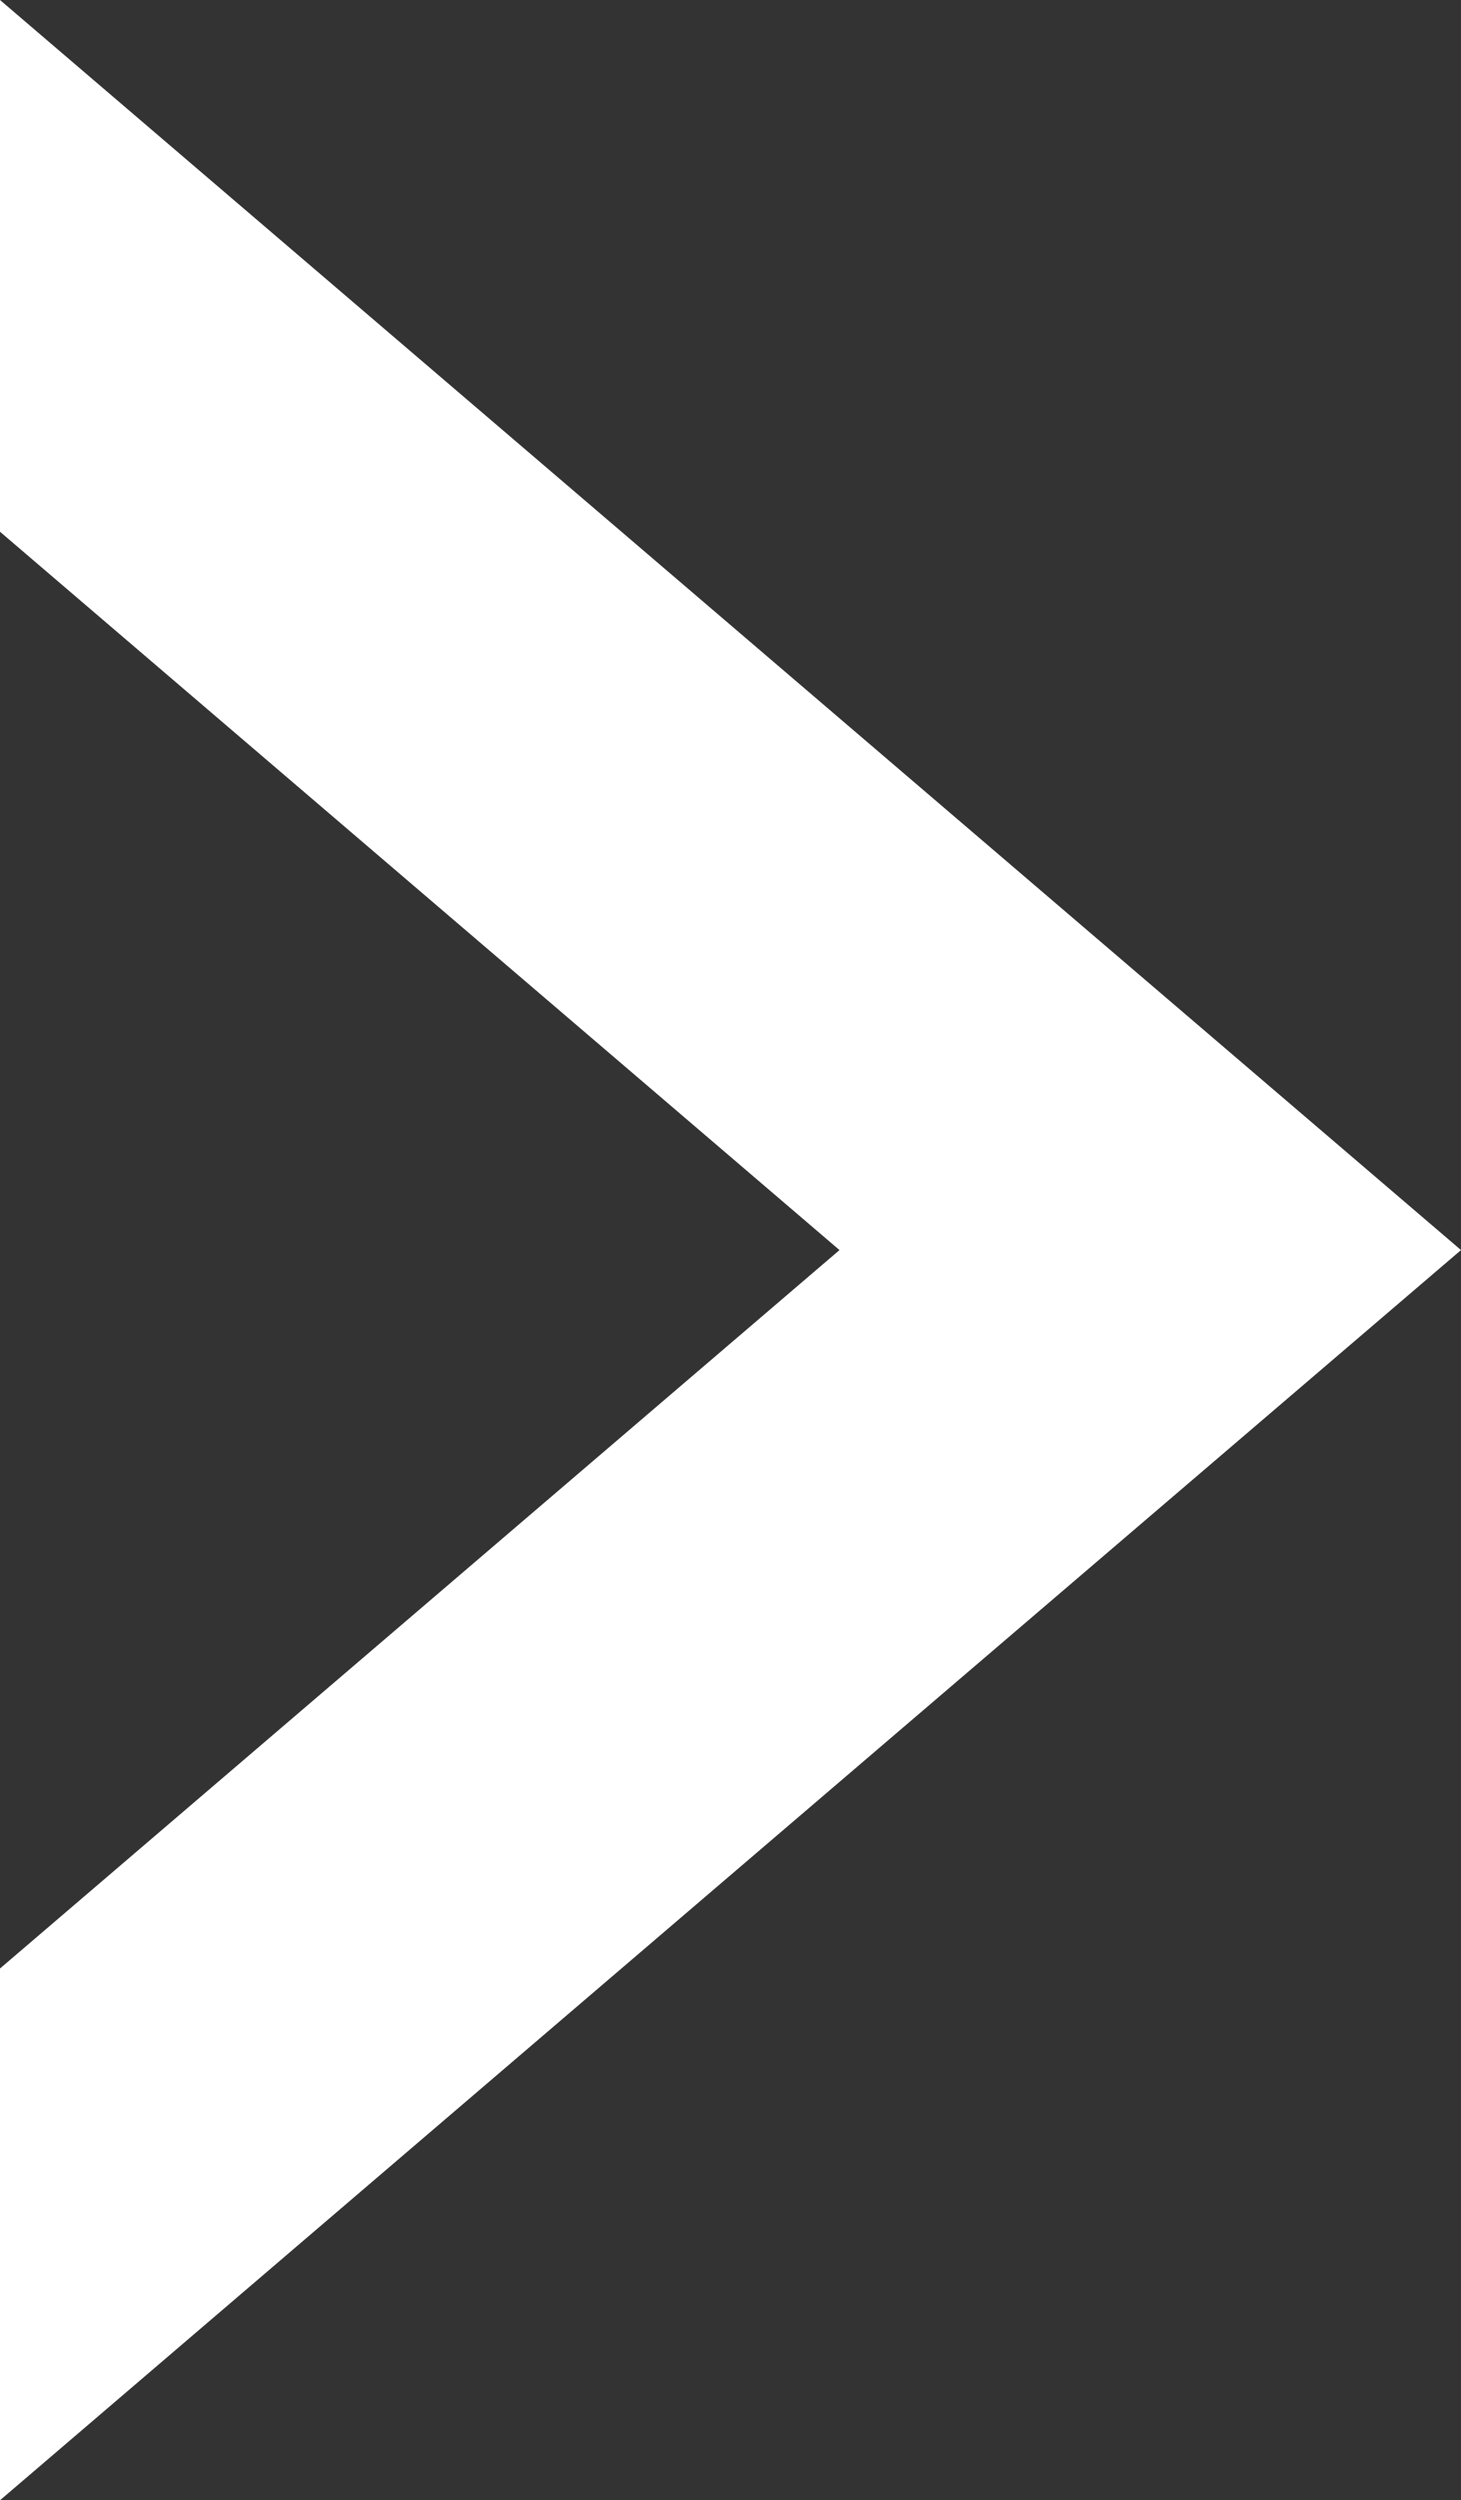 <?xml version="1.0" encoding="UTF-8"?><svg id="_レイヤー_2" xmlns="http://www.w3.org/2000/svg" viewBox="0 0 13.933 23.839"><rect x="0" y="0" width="13.933" height="23.839" fill="#333333" stroke="none"/><defs><style>.cls-1{fill:#fff;}</style></defs><g id="_レイヤー_1-2"><polygon class="cls-1" points="8.006 11.919 0 18.769 0 23.839 13.933 11.919 0 0 0 5.07 8.006 11.919"/></g></svg>